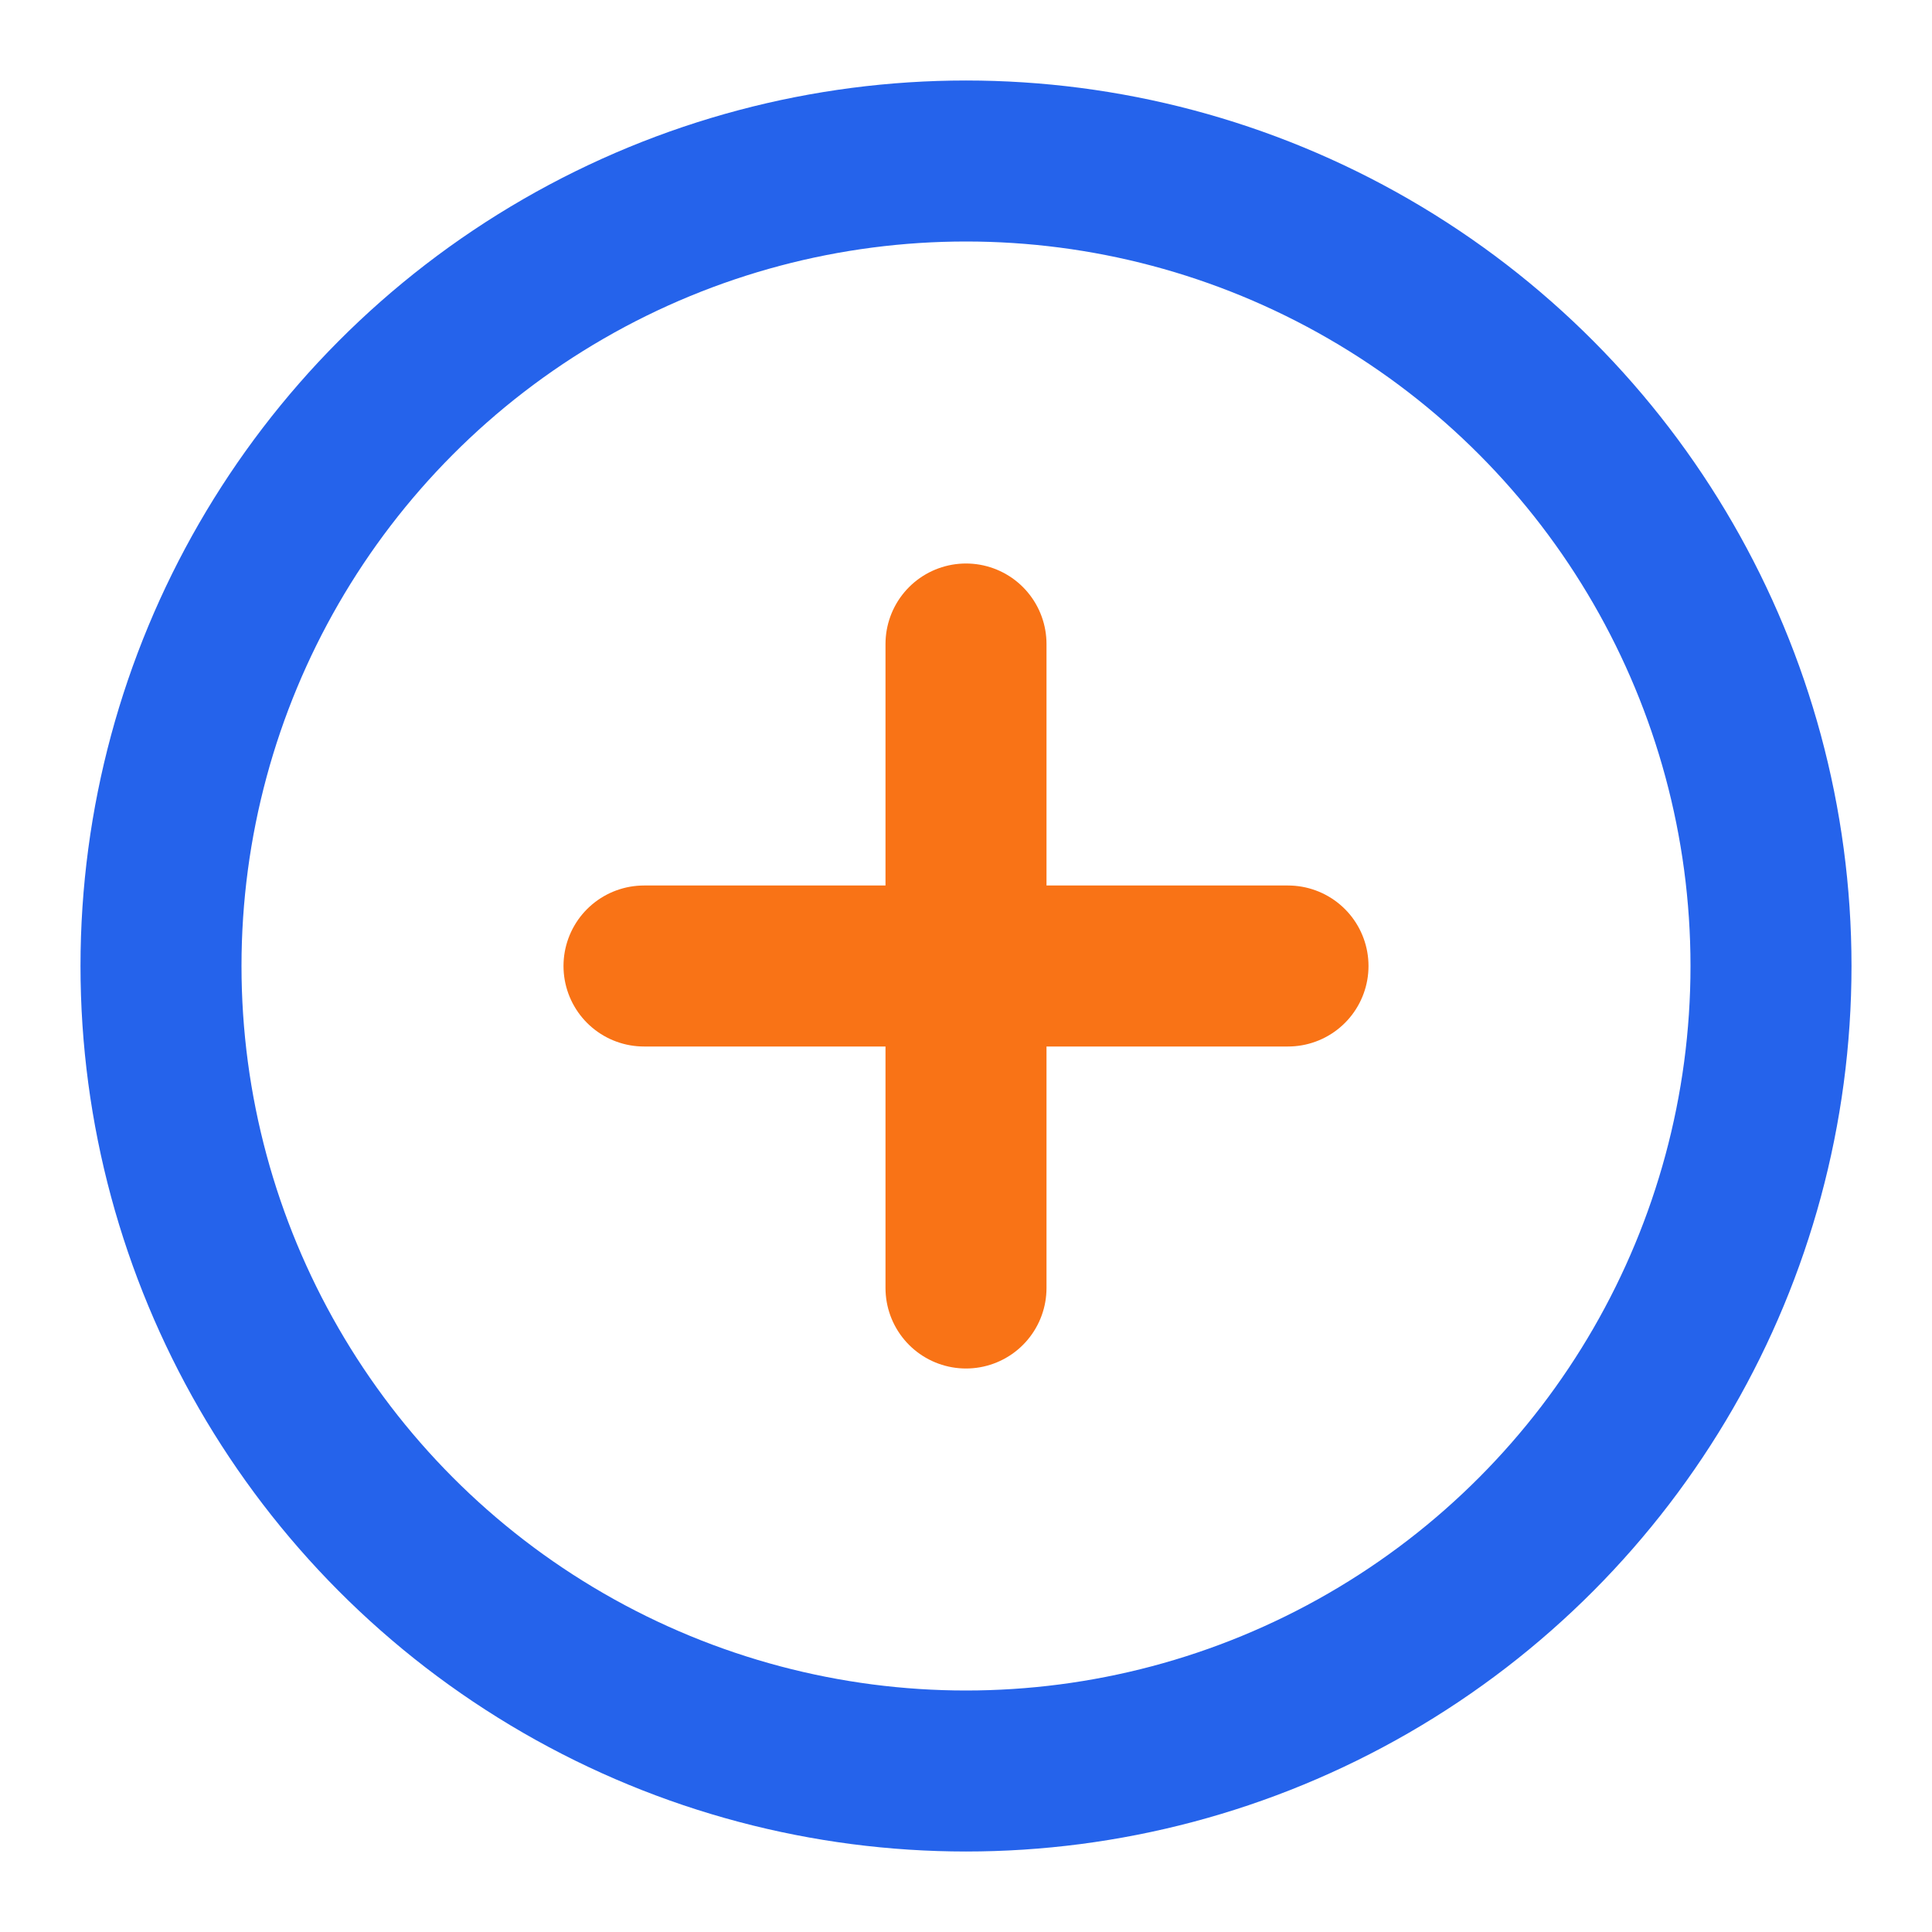 <?xml version="1.0" encoding="UTF-8"?>
<svg width="24" height="24" viewBox="0 0 24 24" fill="none" xmlns="http://www.w3.org/2000/svg">
  <circle cx="12" cy="12" r="10" stroke="#2563EB" stroke-width="2"/>
  <path d="M12 8L12 16M8 12L16 12" stroke="#F97316" stroke-width="2" stroke-linecap="round"/>
</svg>